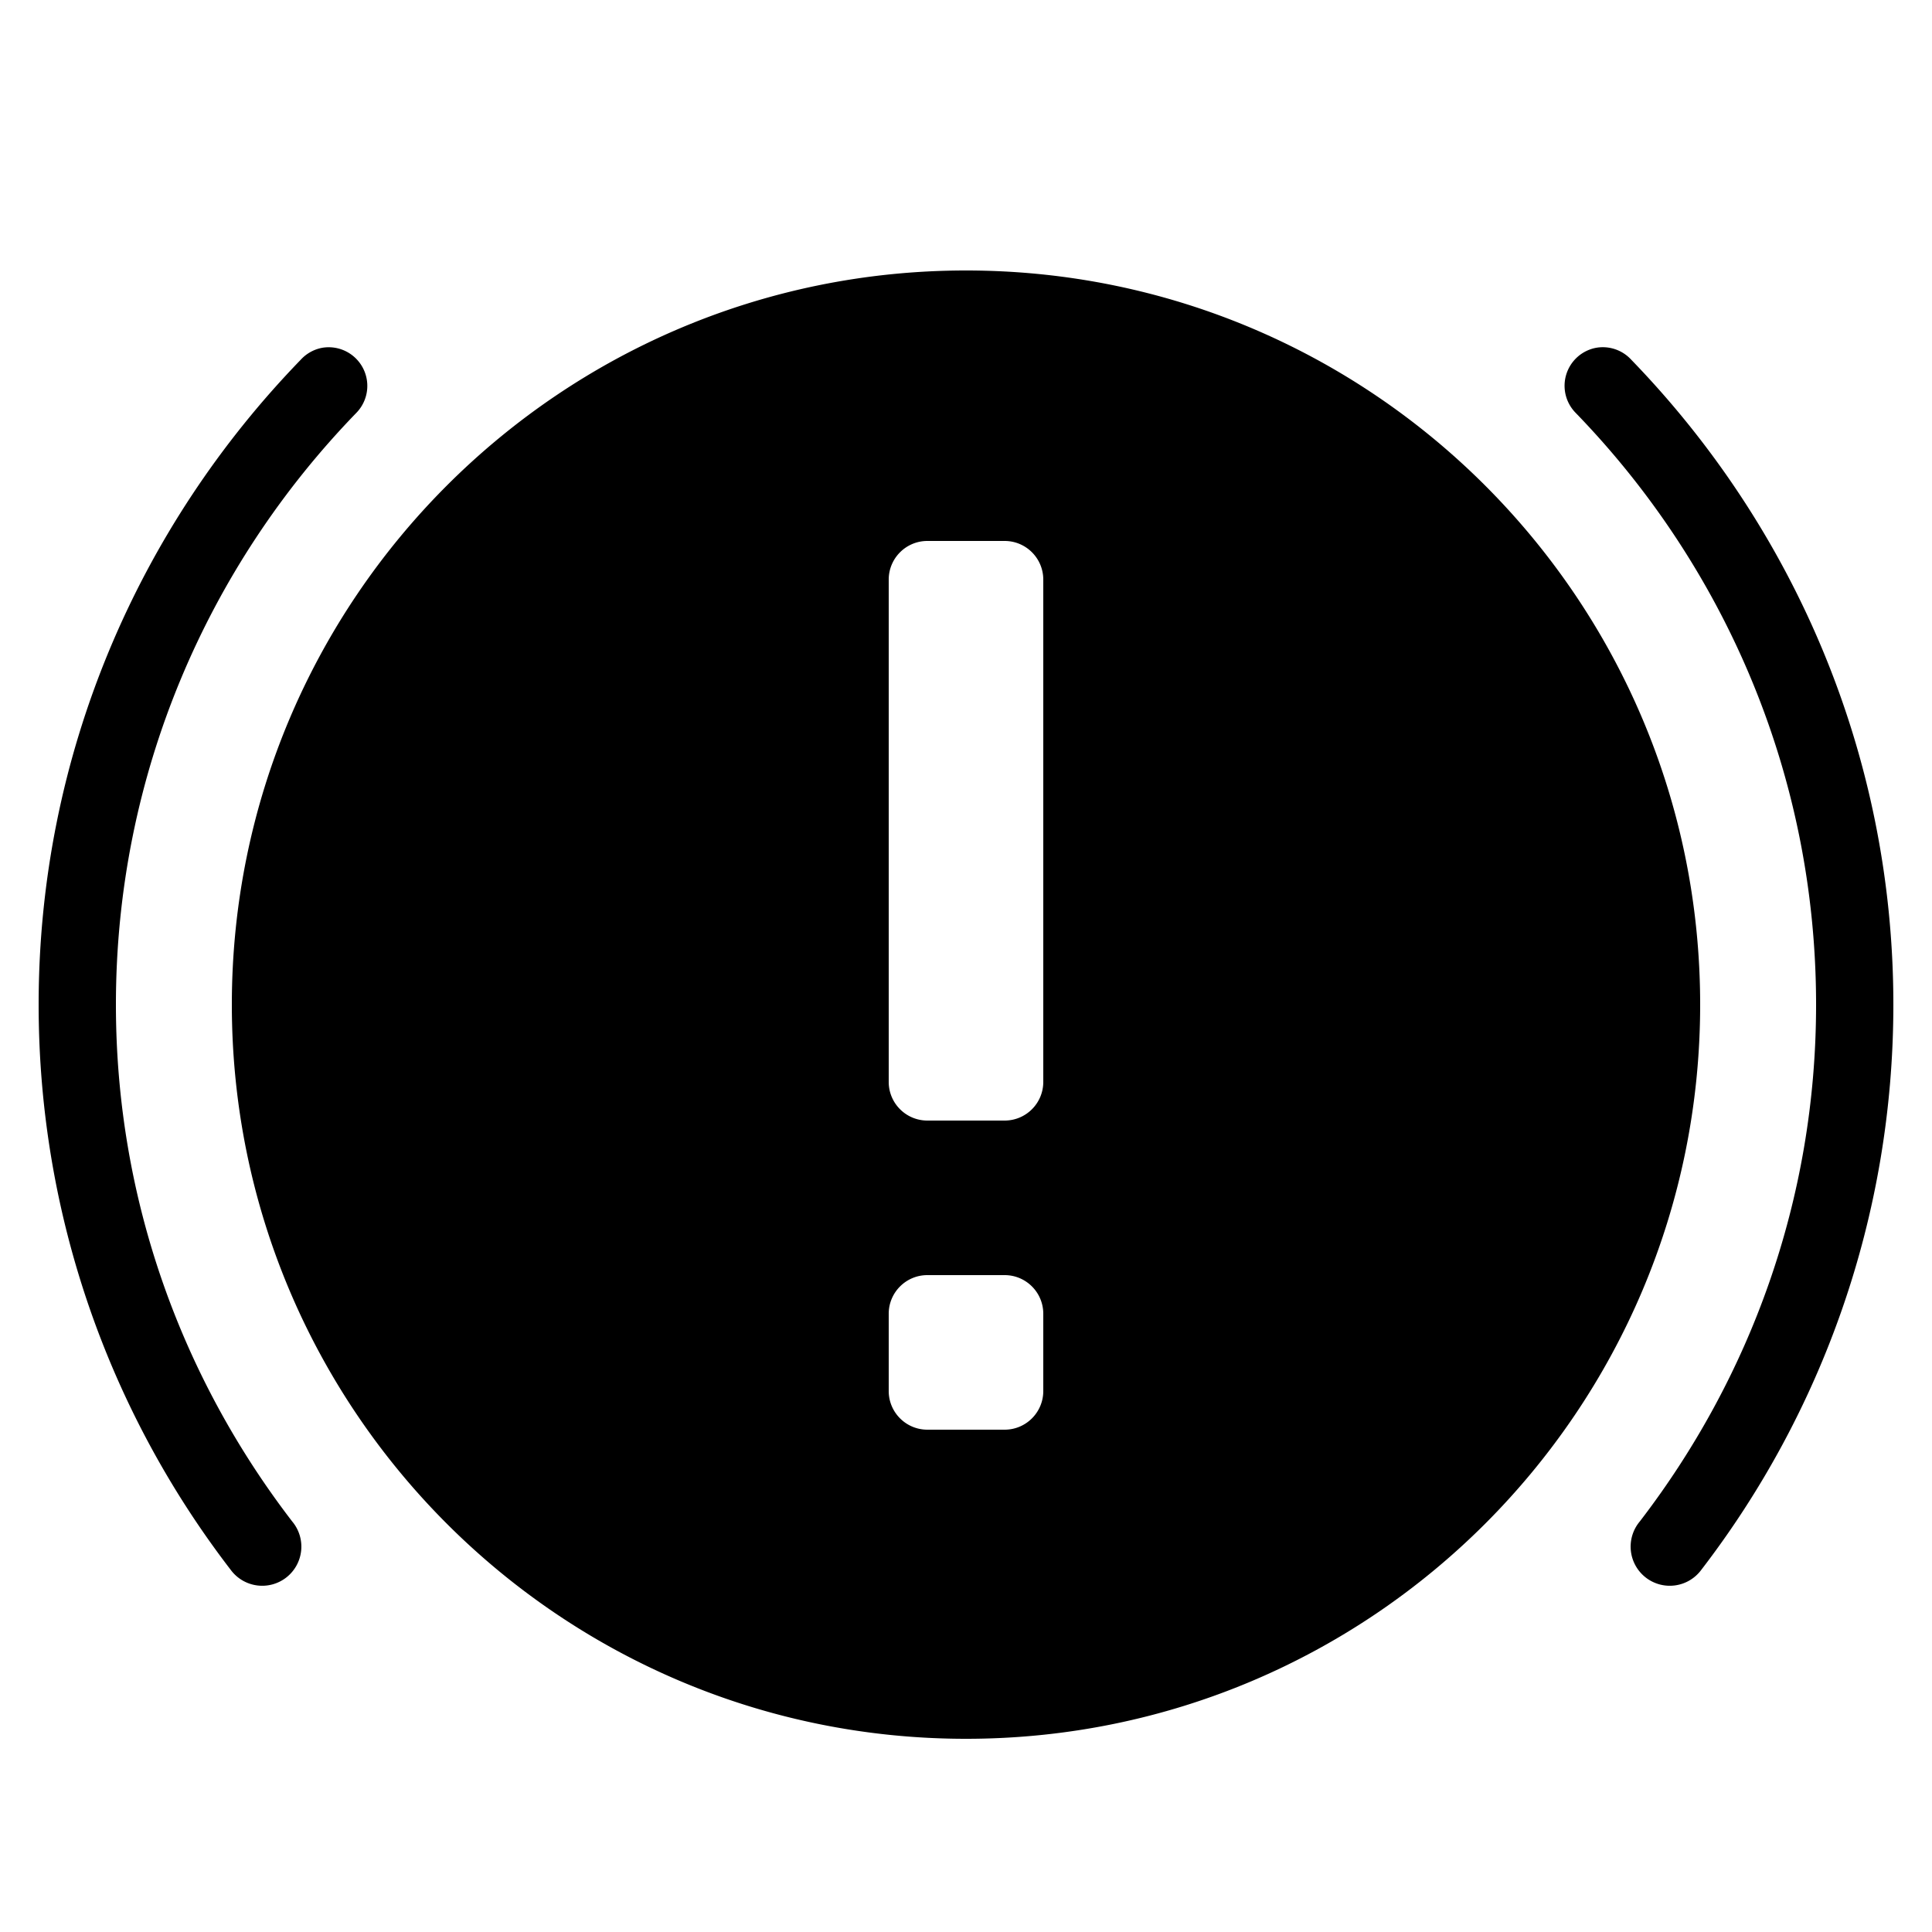 <?xml version="1.0"?>
<svg xmlns="http://www.w3.org/2000/svg" viewBox="0 0 50 50">
    <path style="text-indent:0;text-align:start;line-height:normal;text-transform:none;block-progression:tb;-inkscape-font-specification:Sans" d="M 25 7 C 14.507 7 6 15.507 6 26 C 6 36.493 14.507 45 25 45 C 35.493 45 44 36.493 44 26 C 44 15.507 35.493 7 25 7 z M 8.344 9 A 1 1 0 0 0 7.781 9.312 C 3.597 13.631 1 19.515 1 26 C 1 31.494 2.859 36.58 5.969 40.625 A 1.013 1.013 0 1 0 7.562 39.375 C 4.71 35.664 3 31.044 3 26 C 3 20.045 5.381 14.649 9.219 10.688 A 1 1 0 0 0 8.344 9 z M 41.312 9 A 1 1 0 0 0 40.781 10.688 C 44.619 14.649 47 20.045 47 26 C 47 31.044 45.29 35.664 42.438 39.375 A 1.013 1.013 0 1 0 44.031 40.625 C 47.141 36.58 49 31.494 49 26 C 49 19.515 46.403 13.631 42.219 9.312 A 1 1 0 0 0 41.312 9 z M 24 14 L 26 14 C 26.552 14 27 14.448 27 15 L 27 28 C 27 28.552 26.552 29 26 29 L 24 29 C 23.448 29 23 28.552 23 28 L 23 15 C 23 14.448 23.448 14 24 14 z M 24 33 L 26 33 C 26.552 33 27 33.448 27 34 L 27 36 C 27 36.552 26.552 37 26 37 L 24 37 C 23.448 37 23 36.552 23 36 L 23 34 C 23 33.448 23.448 33 24 33 z" overflow="visible" font-family="Sans"/>
</svg>
